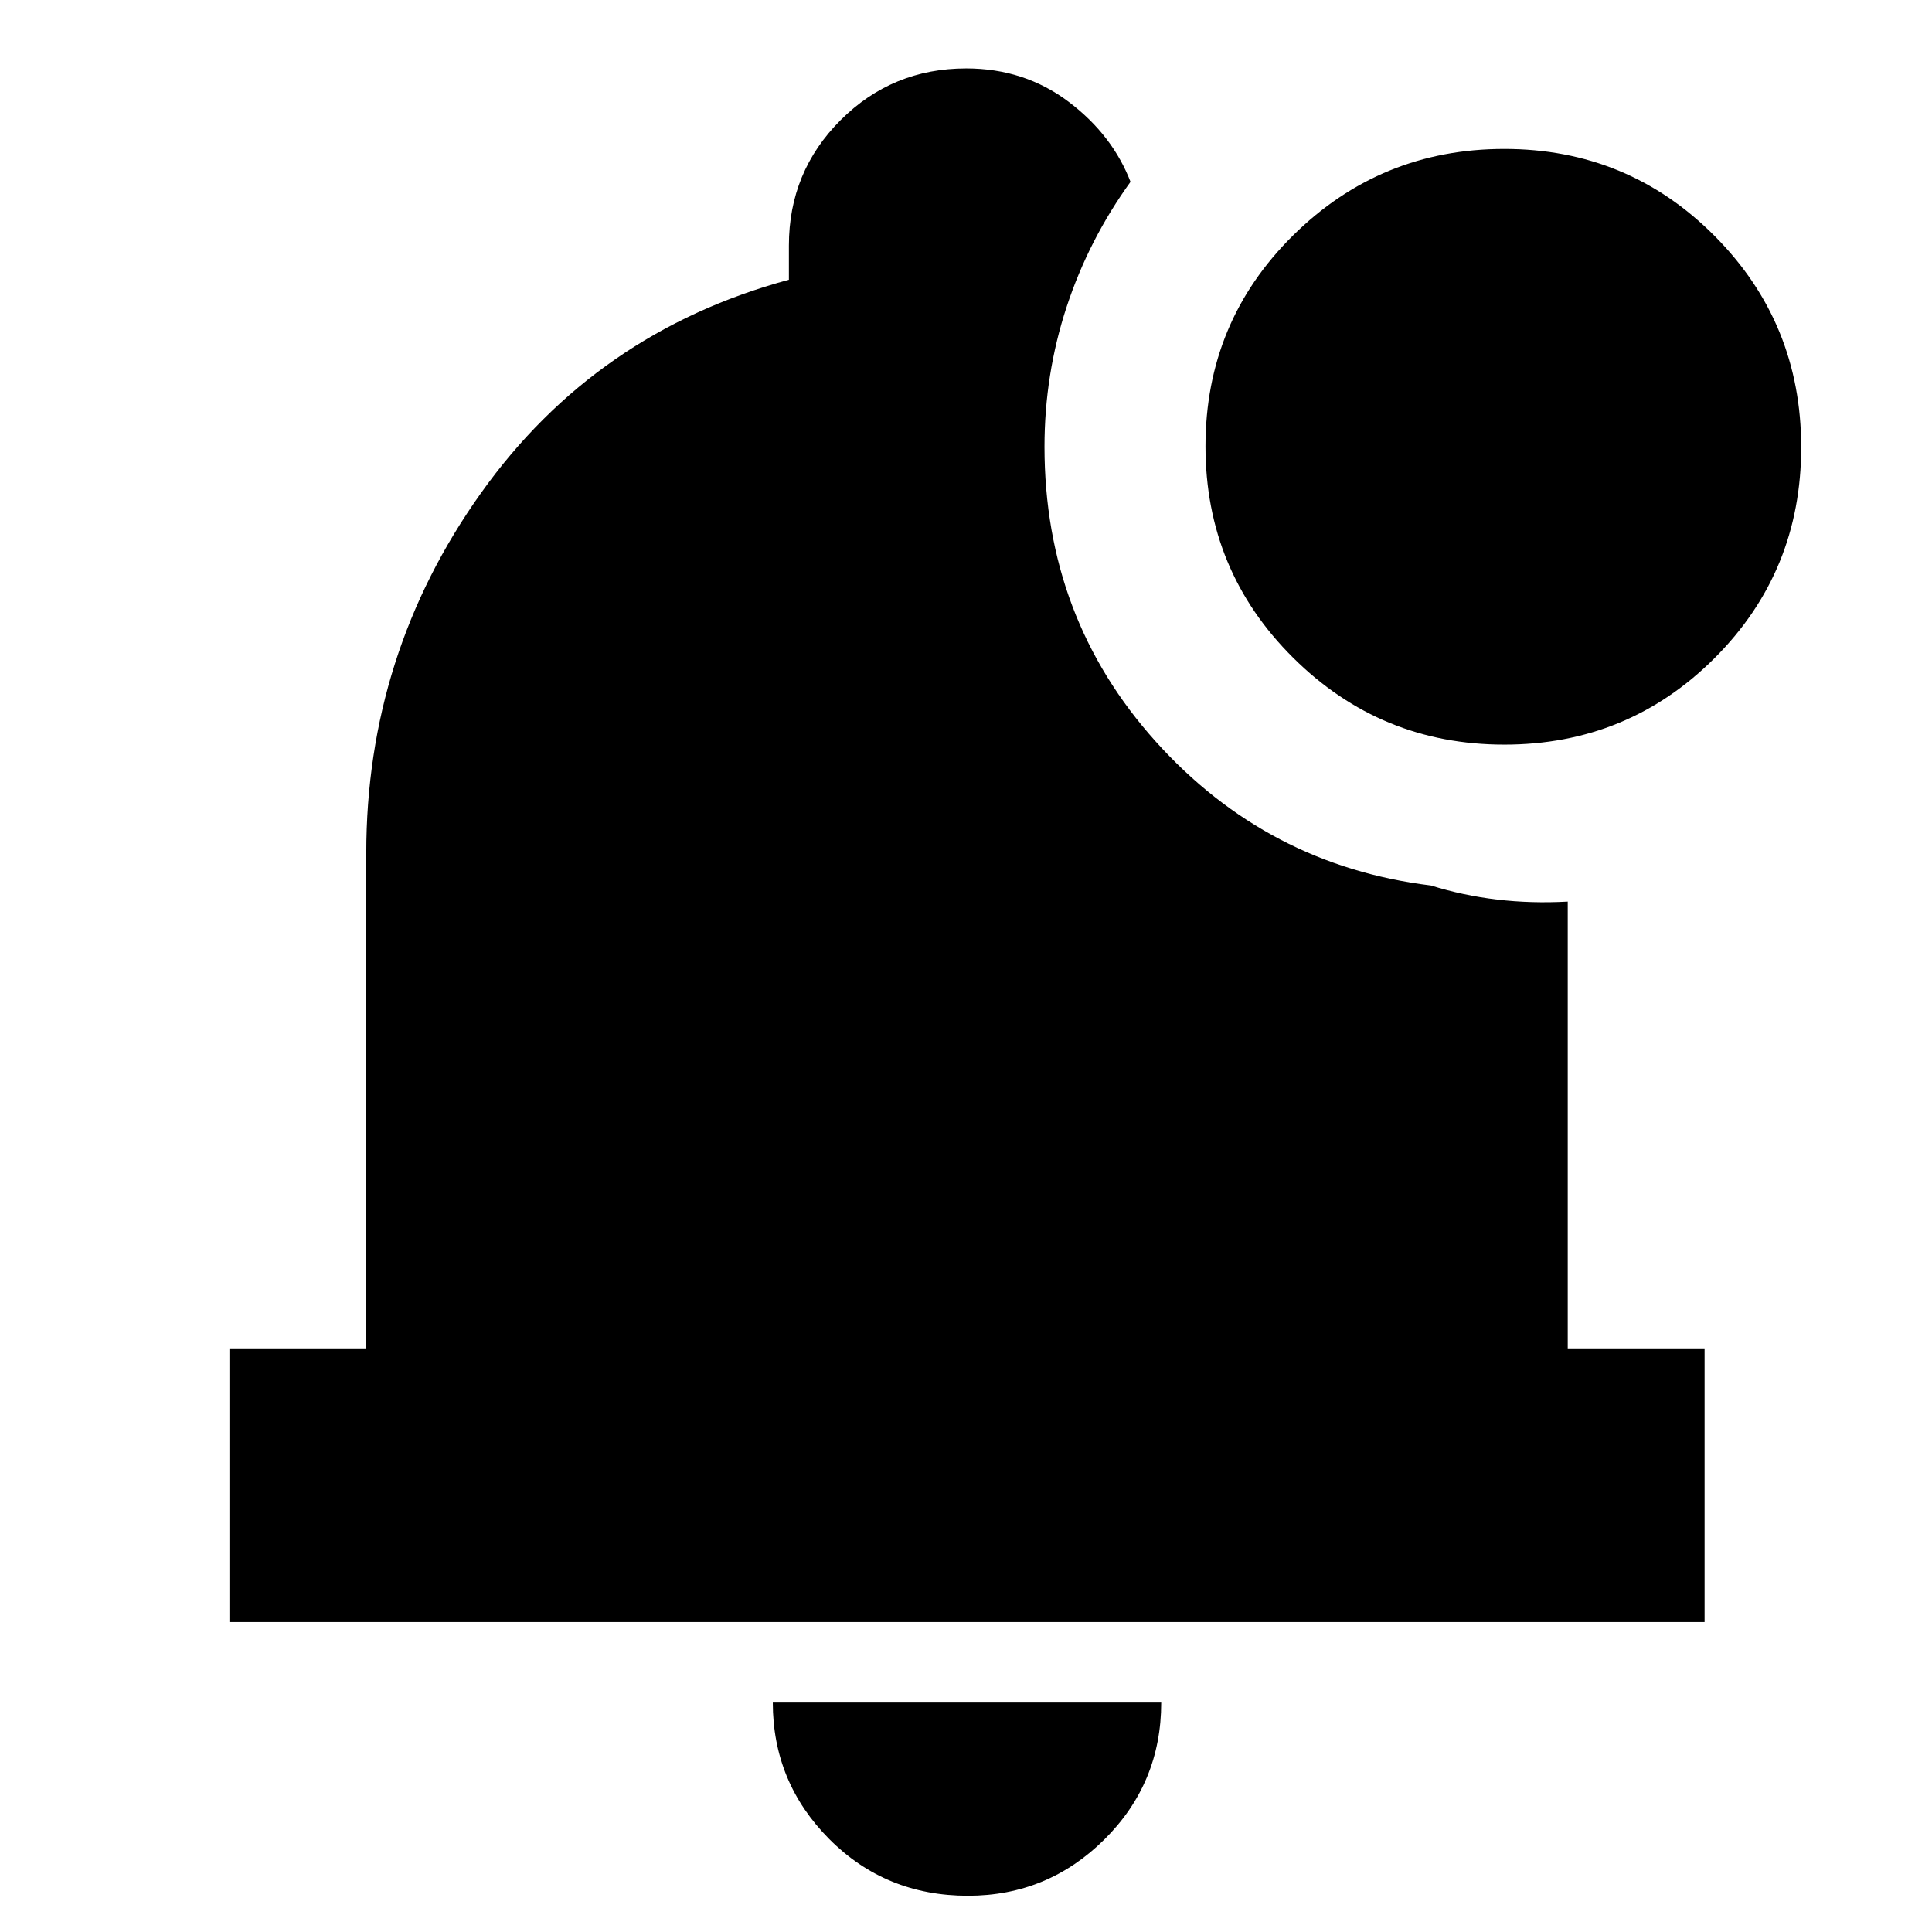 <svg xmlns="http://www.w3.org/2000/svg" height="24" viewBox="0 -960 960 960" width="24"><path d="M480.965-18q-40.915 0-68.94-28.2T384-114h193q0 40-28.21 68-28.211 28-67.825 28ZM114-154v-136h68v-246q0-99 57-179t153-106v-17q0-36.667 25.701-62.333Q443.402-926 480.118-926 509-926 531-909.417q22 16.584 31 40.417v-1q-21 29-32 62.493-11 33.492-11 69.507 0 85 55.312 146.5Q629.625-530 711-520q16 5 33 7t35 1v222h68v136H114Zm633.471-436Q686-590 642.5-633.235q-43.5-43.236-43.5-105Q599-800 642.5-843t104.971-43q61.47 0 104.5 43.235Q895-799.529 895-737.765 895-676 851.971-633q-43.03 43-104.5 43Z"/></svg>